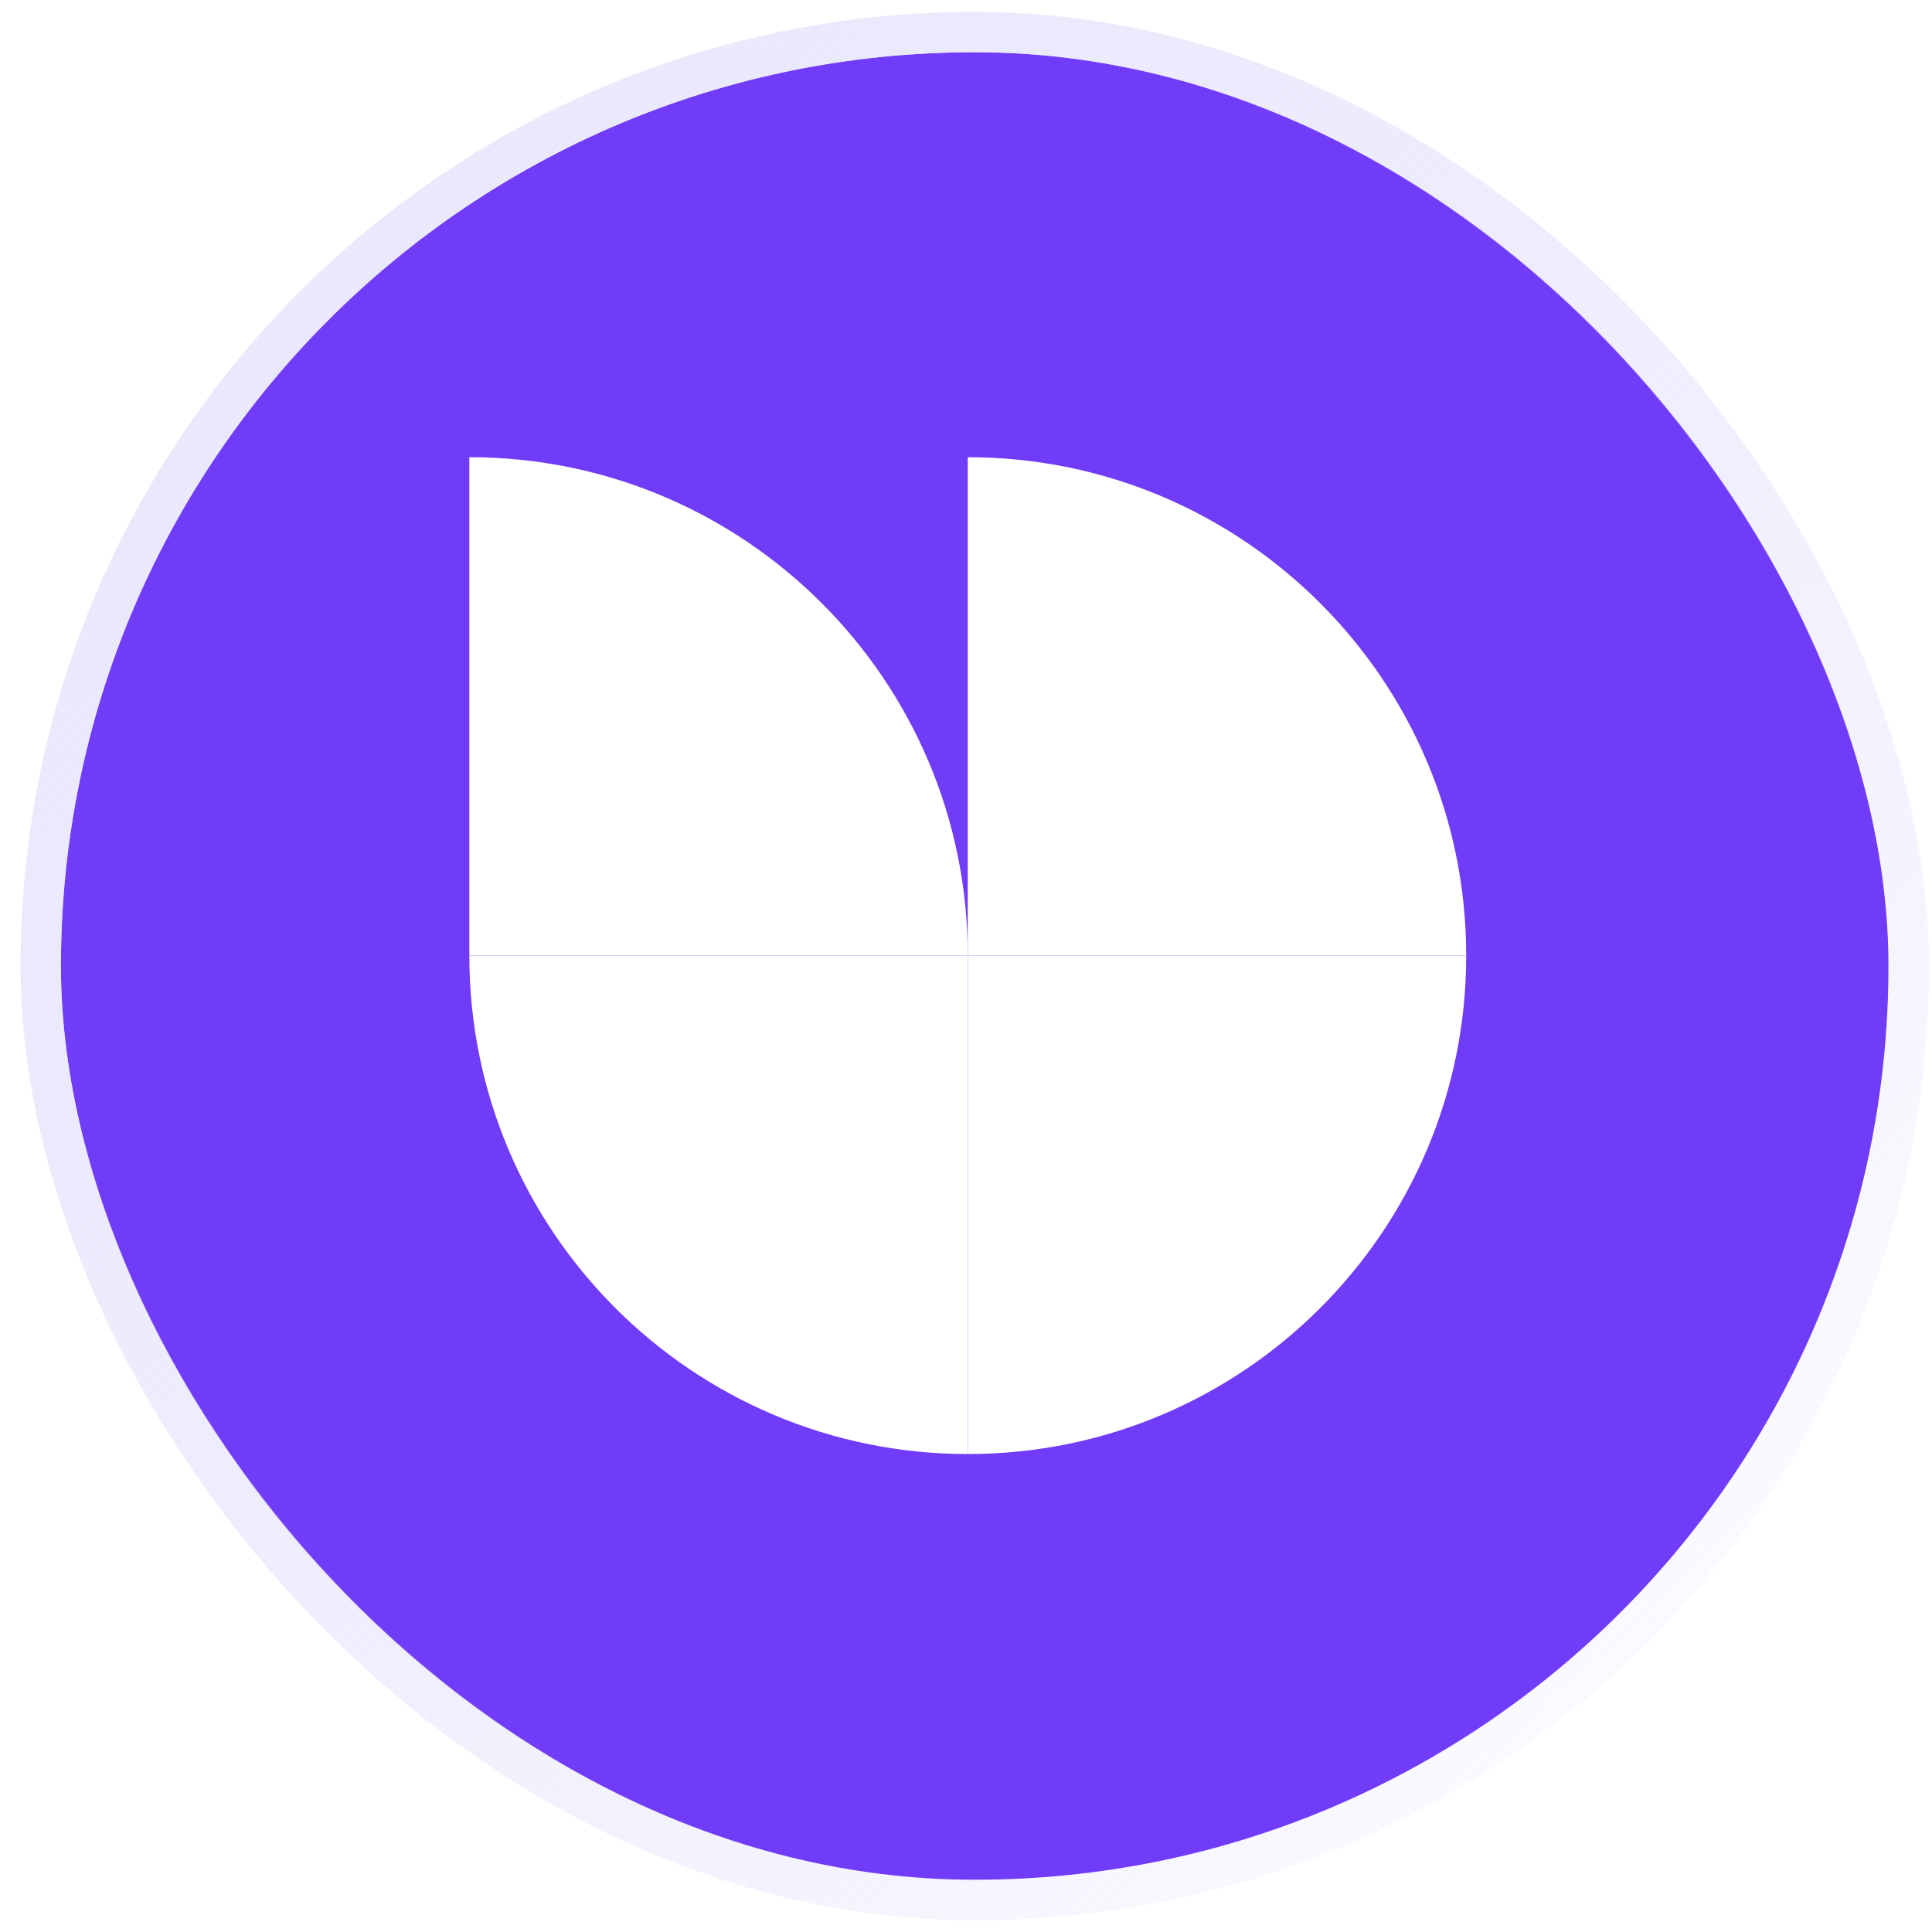 <svg width="74" height="74" viewBox="0 0 74 74" fill="none" xmlns="http://www.w3.org/2000/svg">
<g filter="url(#filter0_i_1_2512)">
<rect x="2.333" y="2" width="70" height="70" rx="35" fill="#713CF7"/>
<rect x="1.56" y="1.227" width="71.547" height="71.547" rx="35.773" stroke="url(#paint0_linear_1_2512)" stroke-width="1.547"/>
<path d="M37.068 55.693C26.526 55.693 17.977 47.145 17.977 36.602H37.068V55.693Z" fill="white"/>
<path d="M17.977 17.512C28.52 17.512 37.068 26.06 37.068 36.602H17.977V17.512Z" fill="white"/>
<path d="M37.068 55.693C47.61 55.693 56.159 47.145 56.159 36.602H37.068V55.693Z" fill="white"/>
<path d="M56.159 36.602C56.159 26.06 47.61 17.512 37.068 17.512V36.602H56.159Z" fill="white"/>
</g>
<defs>
<filter id="filter0_i_1_2512" x="0.786" y="0.453" width="73.094" height="73.094" filterUnits="userSpaceOnUse" color-interpolation-filters="sRGB">
<feFlood flood-opacity="0" result="BackgroundImageFix"/>
<feBlend mode="normal" in="SourceGraphic" in2="BackgroundImageFix" result="shape"/>
<feColorMatrix in="SourceAlpha" type="matrix" values="0 0 0 0 0 0 0 0 0 0 0 0 0 0 0 0 0 0 127 0" result="hardAlpha"/>
<feMorphology radius="12.375" operator="erode" in="SourceAlpha" result="effect1_innerShadow_1_2512"/>
<feOffset/>
<feGaussianBlur stdDeviation="10.055"/>
<feComposite in2="hardAlpha" operator="arithmetic" k2="-1" k3="1"/>
<feColorMatrix type="matrix" values="0 0 0 0 1 0 0 0 0 1 0 0 0 0 1 0 0 0 0.3 0"/>
<feBlend mode="normal" in2="shape" result="effect1_innerShadow_1_2512"/>
</filter>
<linearGradient id="paint0_linear_1_2512" x1="2.333" y1="-1.088" x2="72.333" y2="72" gradientUnits="userSpaceOnUse">
<stop stop-color="#EAE8FC"/>
<stop offset="1" stop-color="#D4D1FA" stop-opacity="0"/>
</linearGradient>
</defs>
</svg>
